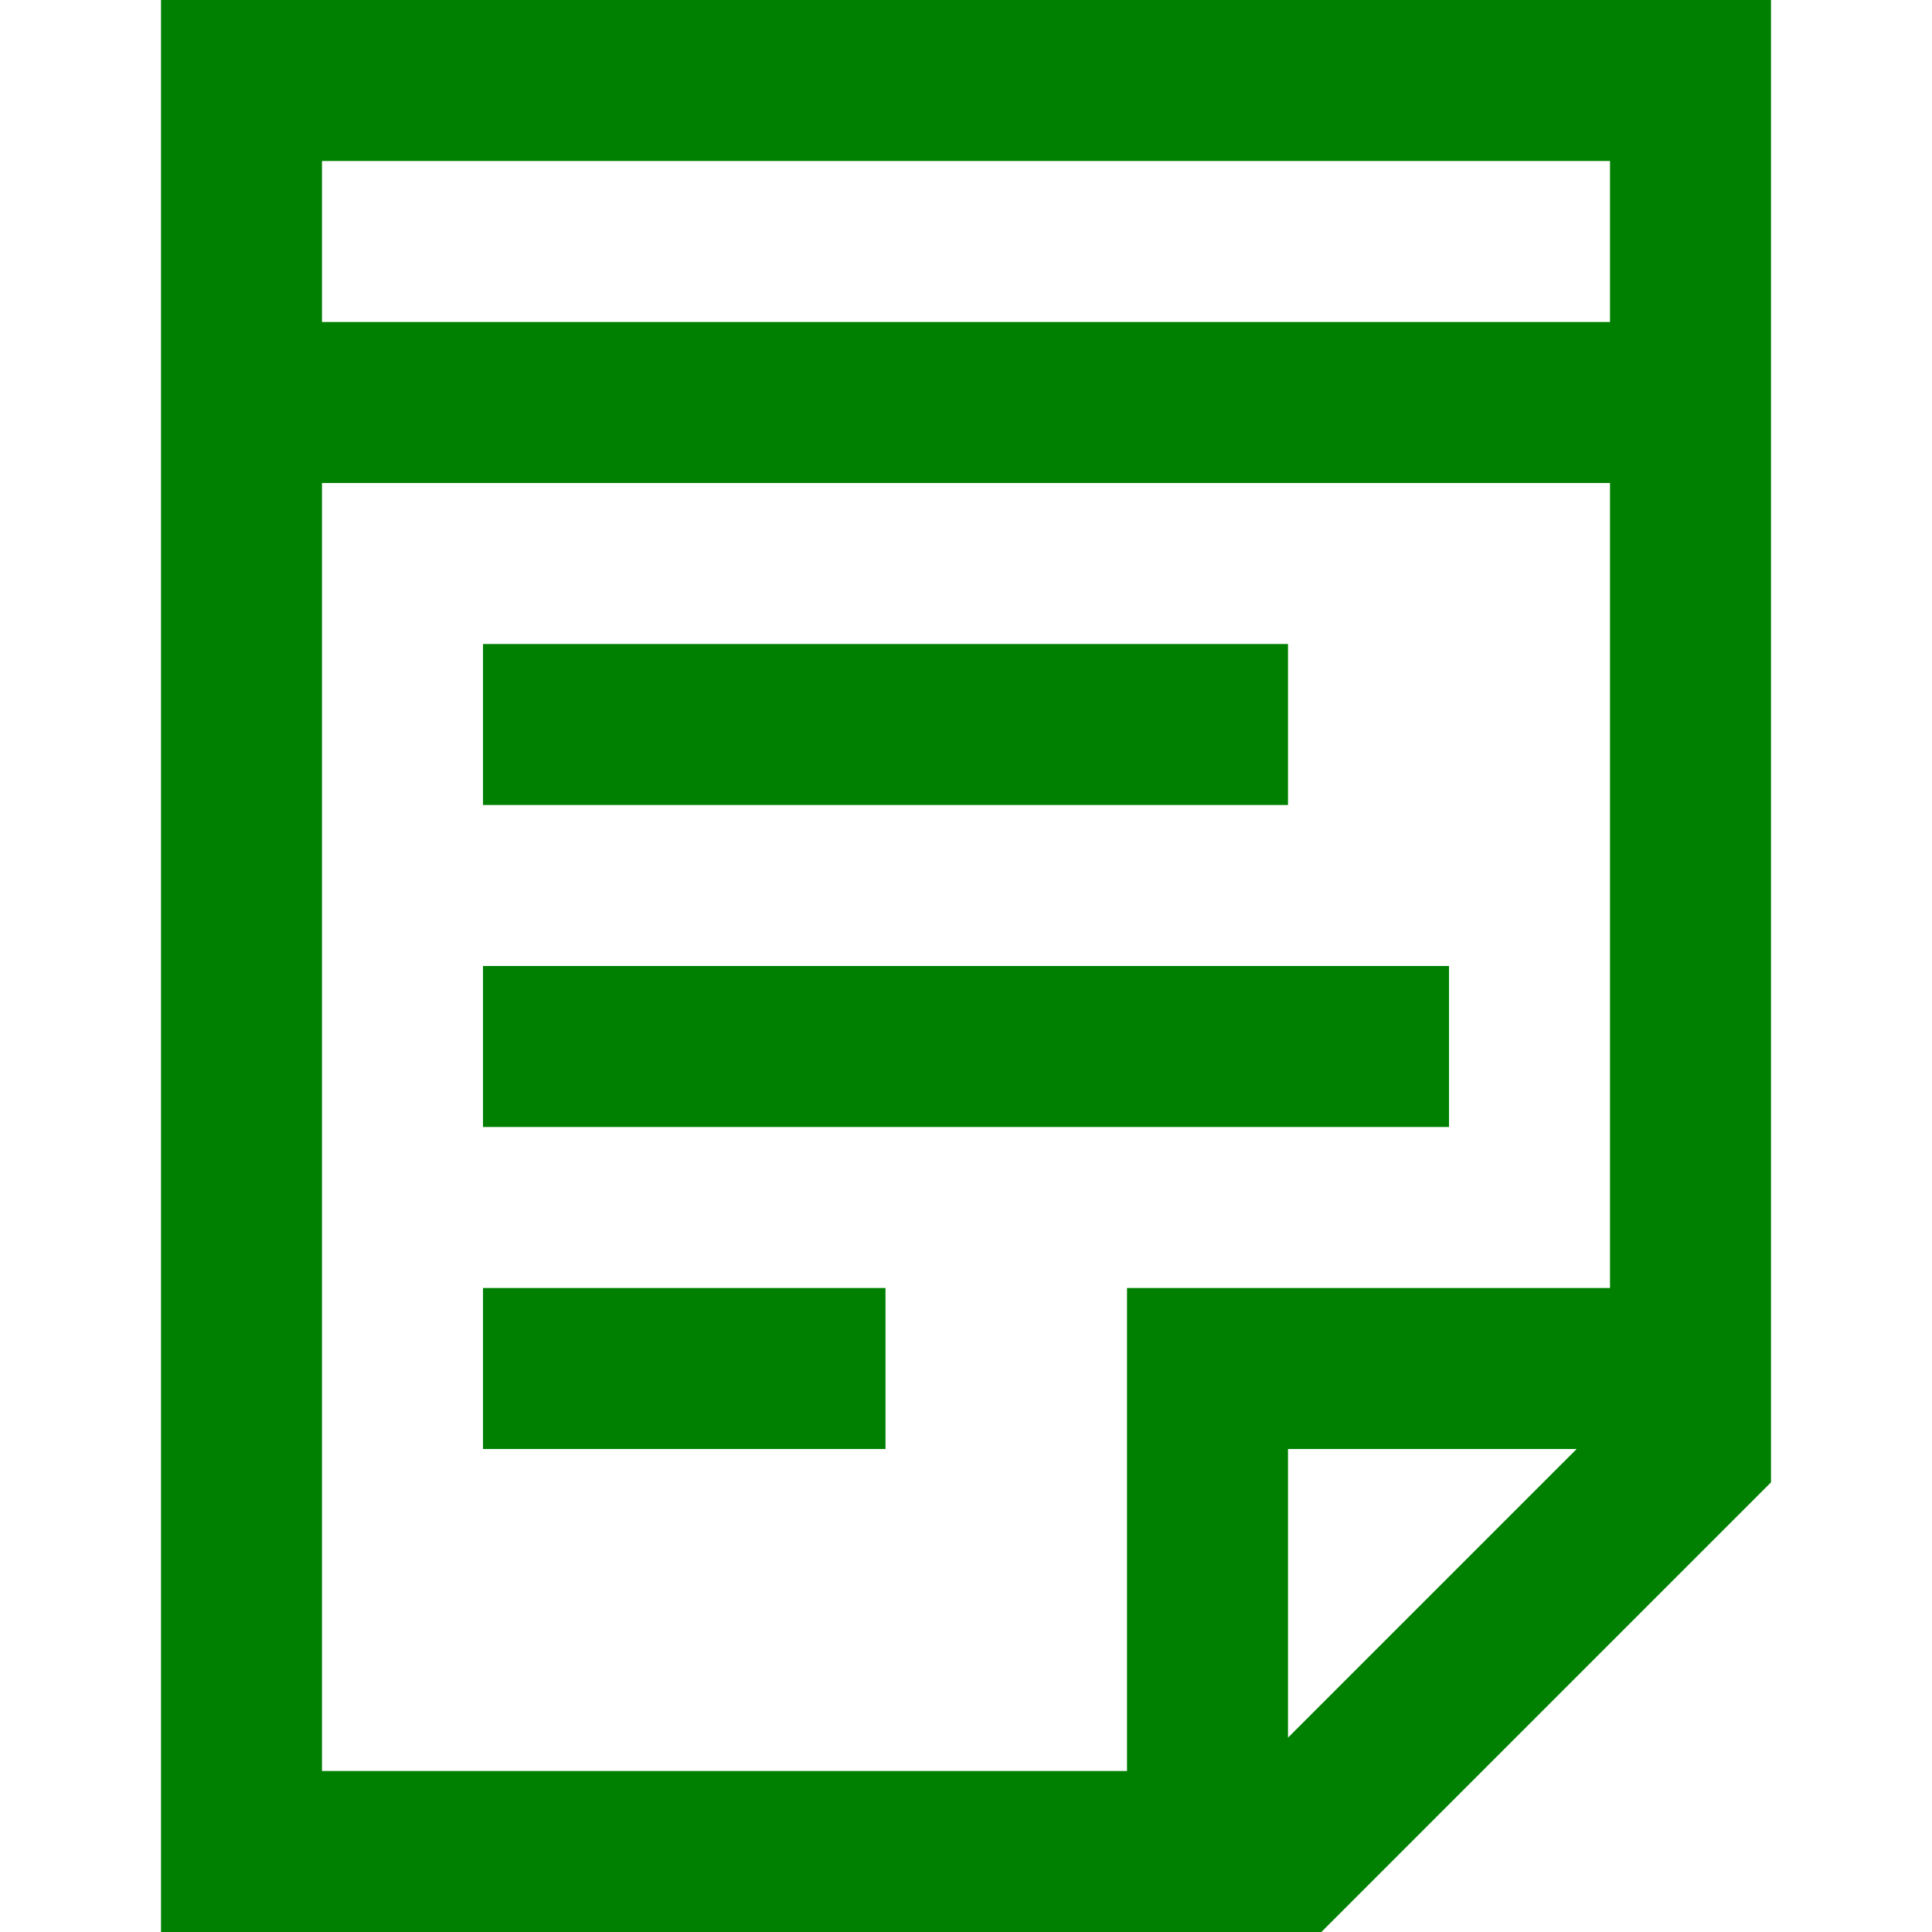 <svg xmlns="http://www.w3.org/2000/svg" xmlns:xlink="http://www.w3.org/1999/xlink" aria-hidden="true" role="img" width="5em" height="5em" preserveAspectRatio="xMidYMid meet" viewBox="0 0 24 24"><path fill="none" stroke="green" stroke-width="2" d="M3 1v22h13l5-5V1H3zm3 16h5m-5-4h12M6 9h10M3 5h18m0 12h-6v6"/></svg>